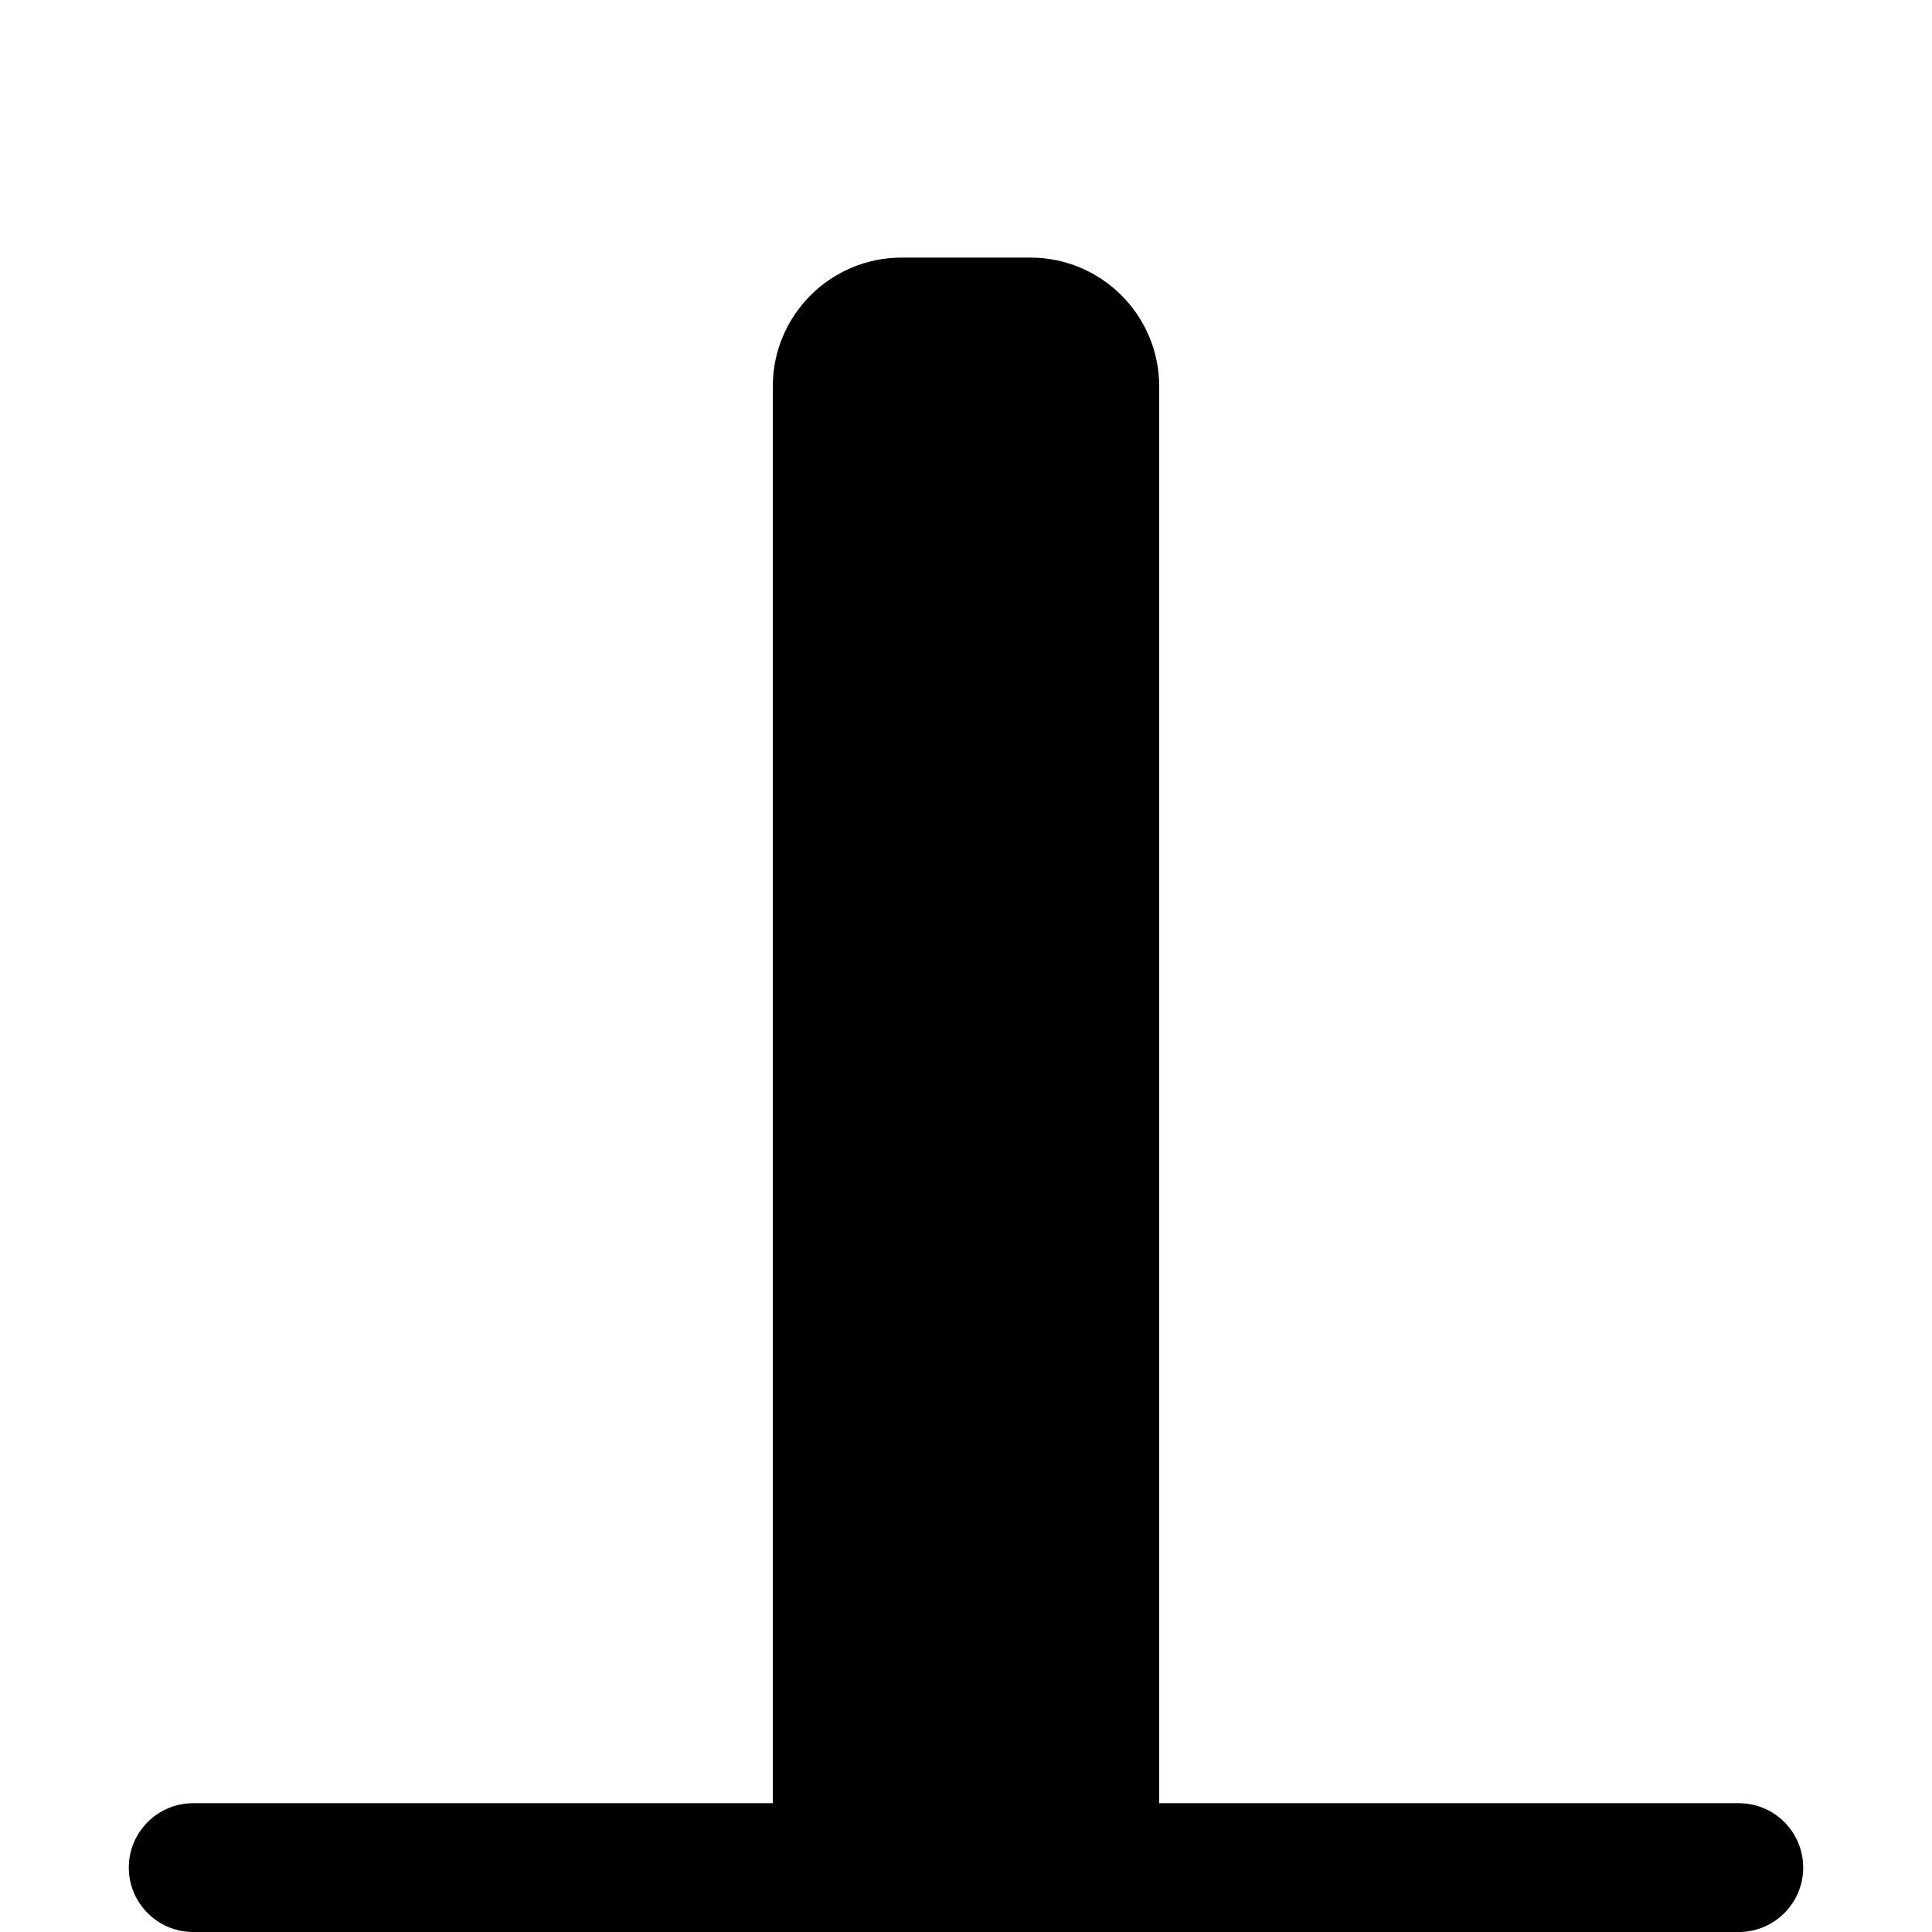 <svg width="15" height="15" viewBox="0 0 15 15" fill="none" xmlns="http://www.w3.org/2000/svg">
  <path fill-rule="evenodd" clip-rule="evenodd"
    d="M9 3C9 2.448 8.552 2 8 2H7C6.448 2 6 2.448 6 3L6 14H1.5C1.224 14 1 14.224 1 14.5C1 14.776 1.224 15 1.5 15L6 15H9H13.5C13.776 15 14 14.776 14 14.5C14 14.224 13.776 14 13.5 14H9V3Z"
    fill="currentColor" />
</svg>
